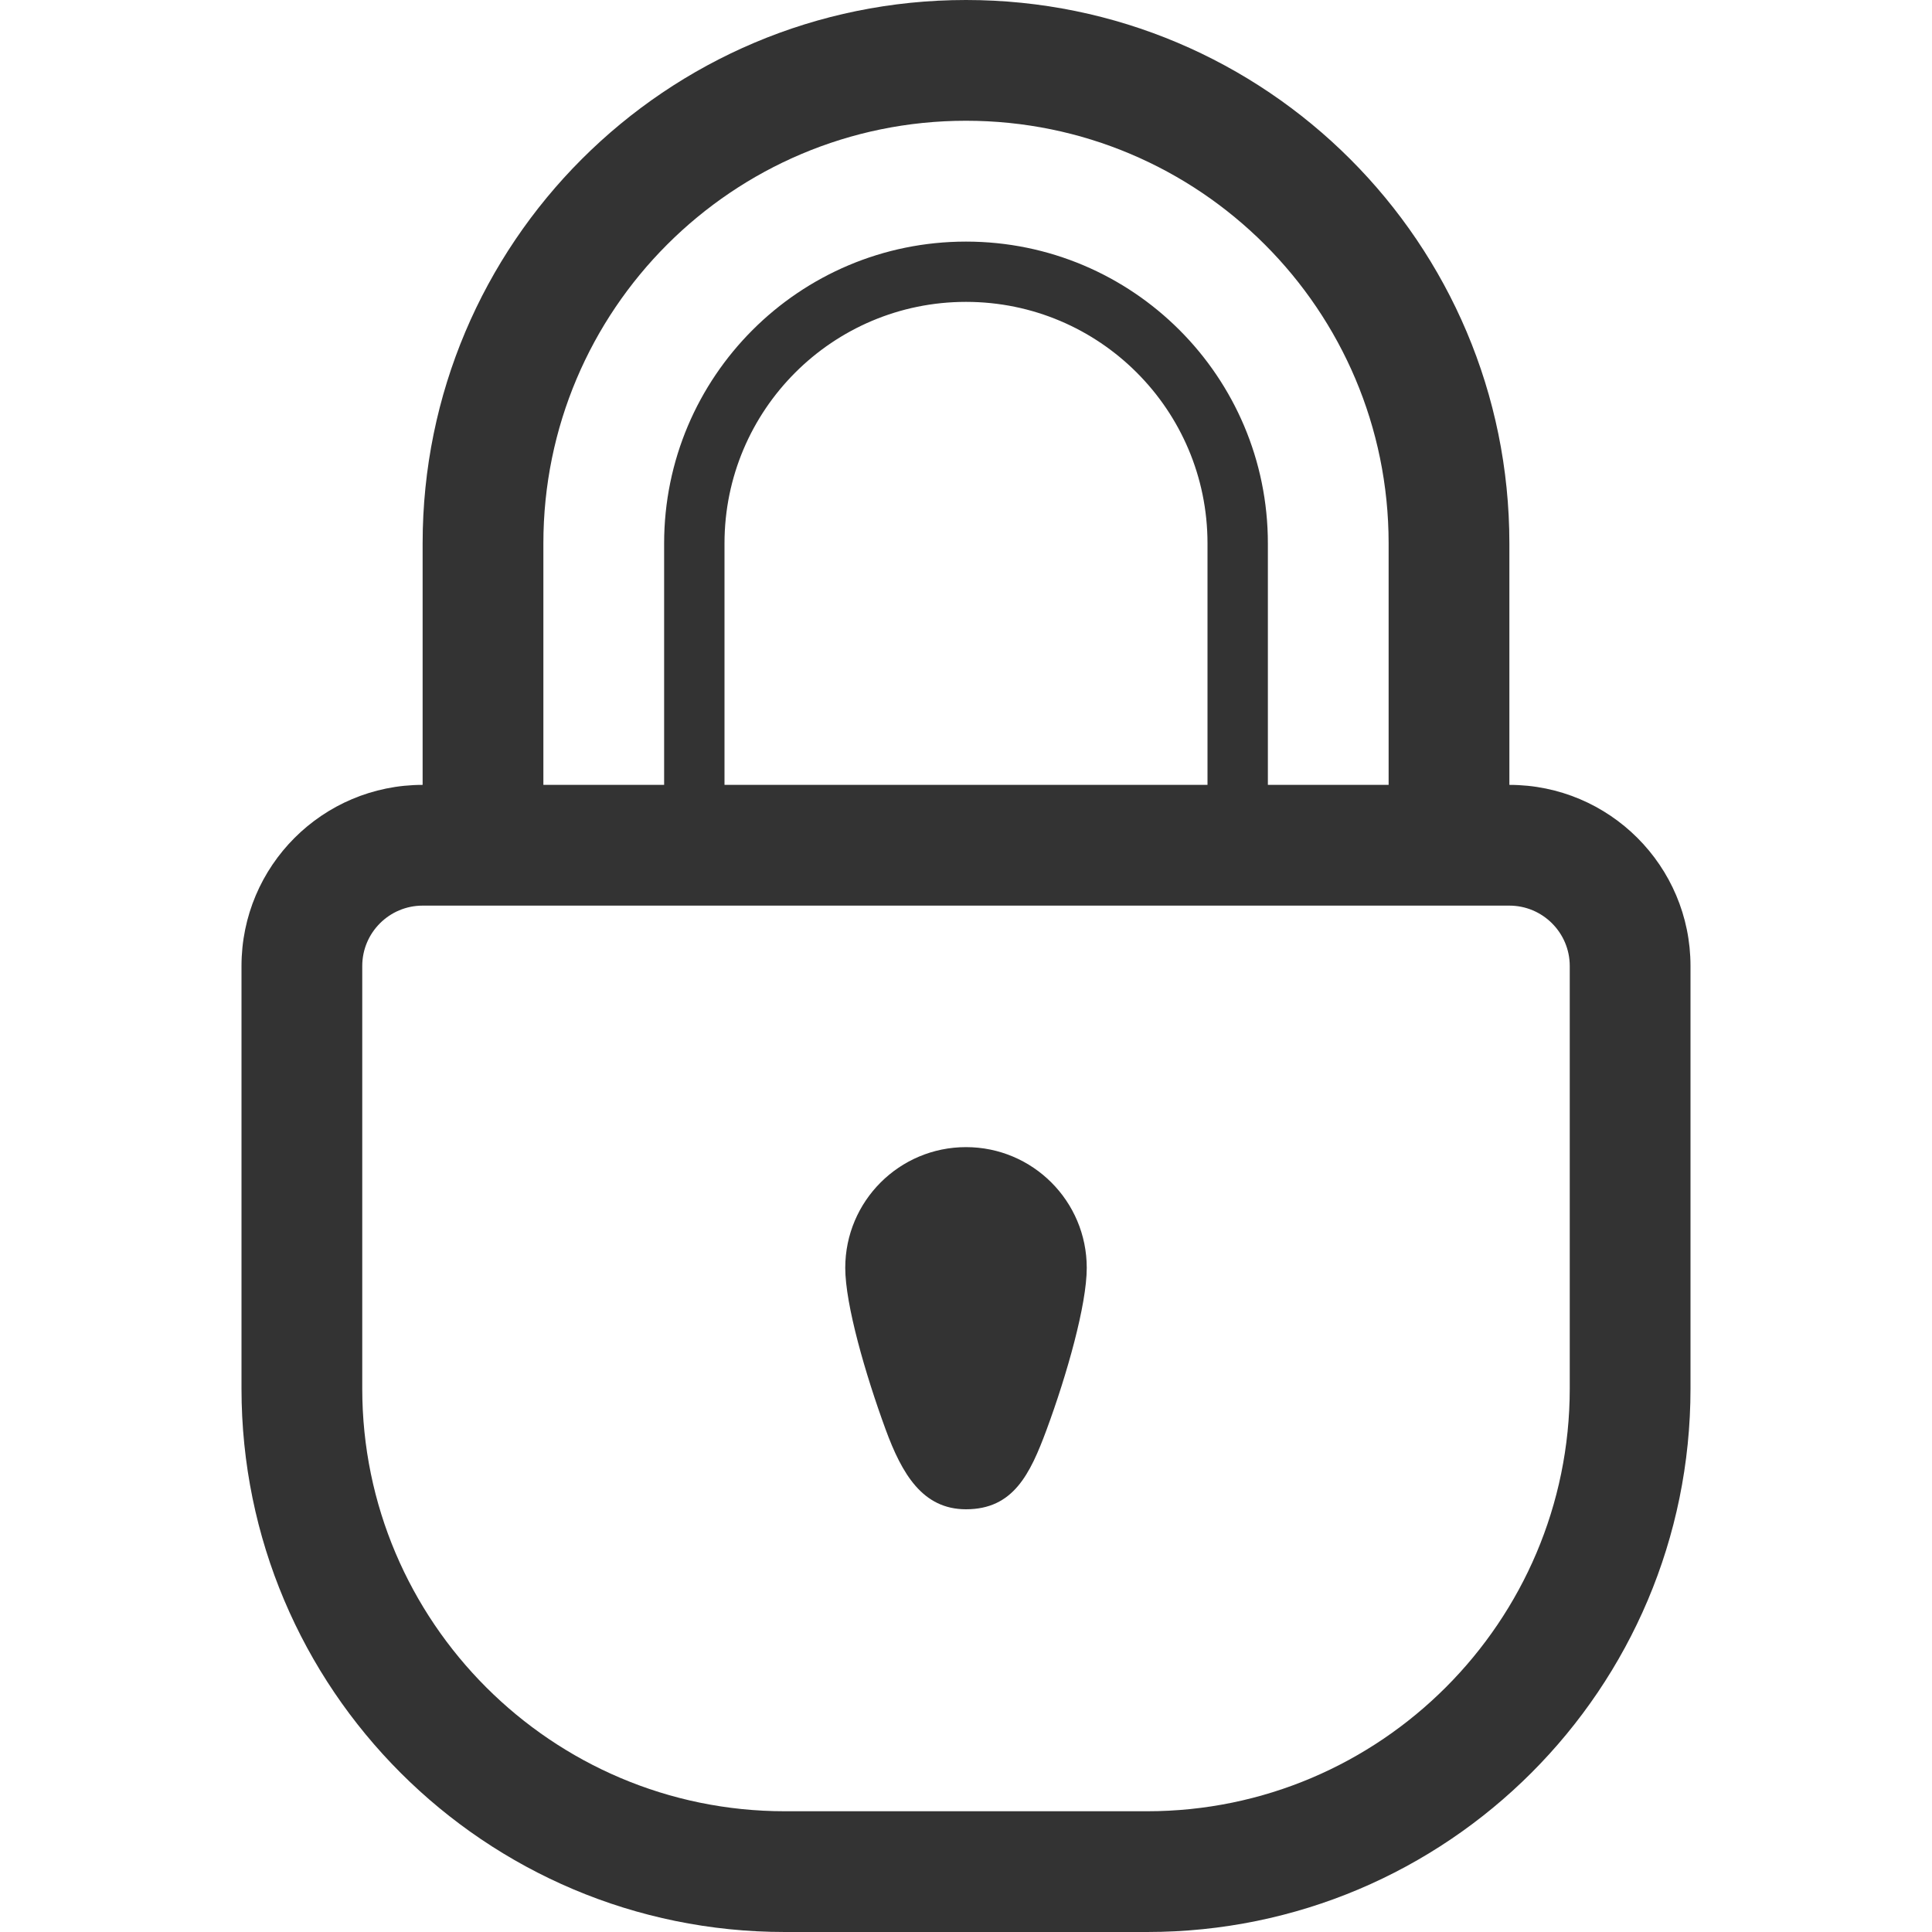 <svg width="20" height="20" viewBox="0 0 20 20" fill="none" xmlns="http://www.w3.org/2000/svg">
<path d="M15.625 8.125V5.625C15.625 2.518 13.107 0 10 0C6.893 0 4.375 2.518 4.375 5.625V8.125C3.339 8.125 2.5 8.964 2.5 10V11.875V12.5V13.75V14.375C2.5 17.482 5.018 20 8.125 20H11.875C14.982 20 17.5 17.482 17.5 14.375V13.75V12.5V11.875V10C17.5 8.964 16.66 8.125 15.625 8.125ZM5.625 5.625C5.625 3.209 7.584 1.25 10 1.25C12.416 1.25 14.375 3.209 14.375 5.625V8.125H13.125V5.626C13.125 3.9 11.726 2.501 10 2.501C8.274 2.501 6.875 3.9 6.875 5.626V8.125H5.625V5.625ZM12.5 5.625V5.627V8.125H7.5V5.626V5.625C7.5 4.244 8.619 3.125 10 3.125C11.381 3.125 12.5 4.244 12.5 5.625ZM16.25 11.875V12.5V13.75V14.375C16.25 16.787 14.287 18.75 11.875 18.75H8.125C5.713 18.75 3.75 16.787 3.75 14.375V13.75V12.5V11.875V10C3.75 9.655 4.03 9.375 4.375 9.375C4.792 9.375 5.208 9.375 5.625 9.375H14.375C14.791 9.375 15.207 9.375 15.625 9.375C15.969 9.375 16.25 9.655 16.25 10V11.875Z" fill="#333333"/>
<path d="M10 11.875C9.31 11.875 8.75 12.434 8.75 13.125C8.75 13.504 8.958 14.225 9.167 14.795C9.337 15.259 9.551 15.624 10 15.624C10.489 15.624 10.663 15.262 10.834 14.801C11.045 14.23 11.25 13.506 11.25 13.125C11.25 12.434 10.69 11.875 10 11.875Z" fill="#333333"/>
</svg>
